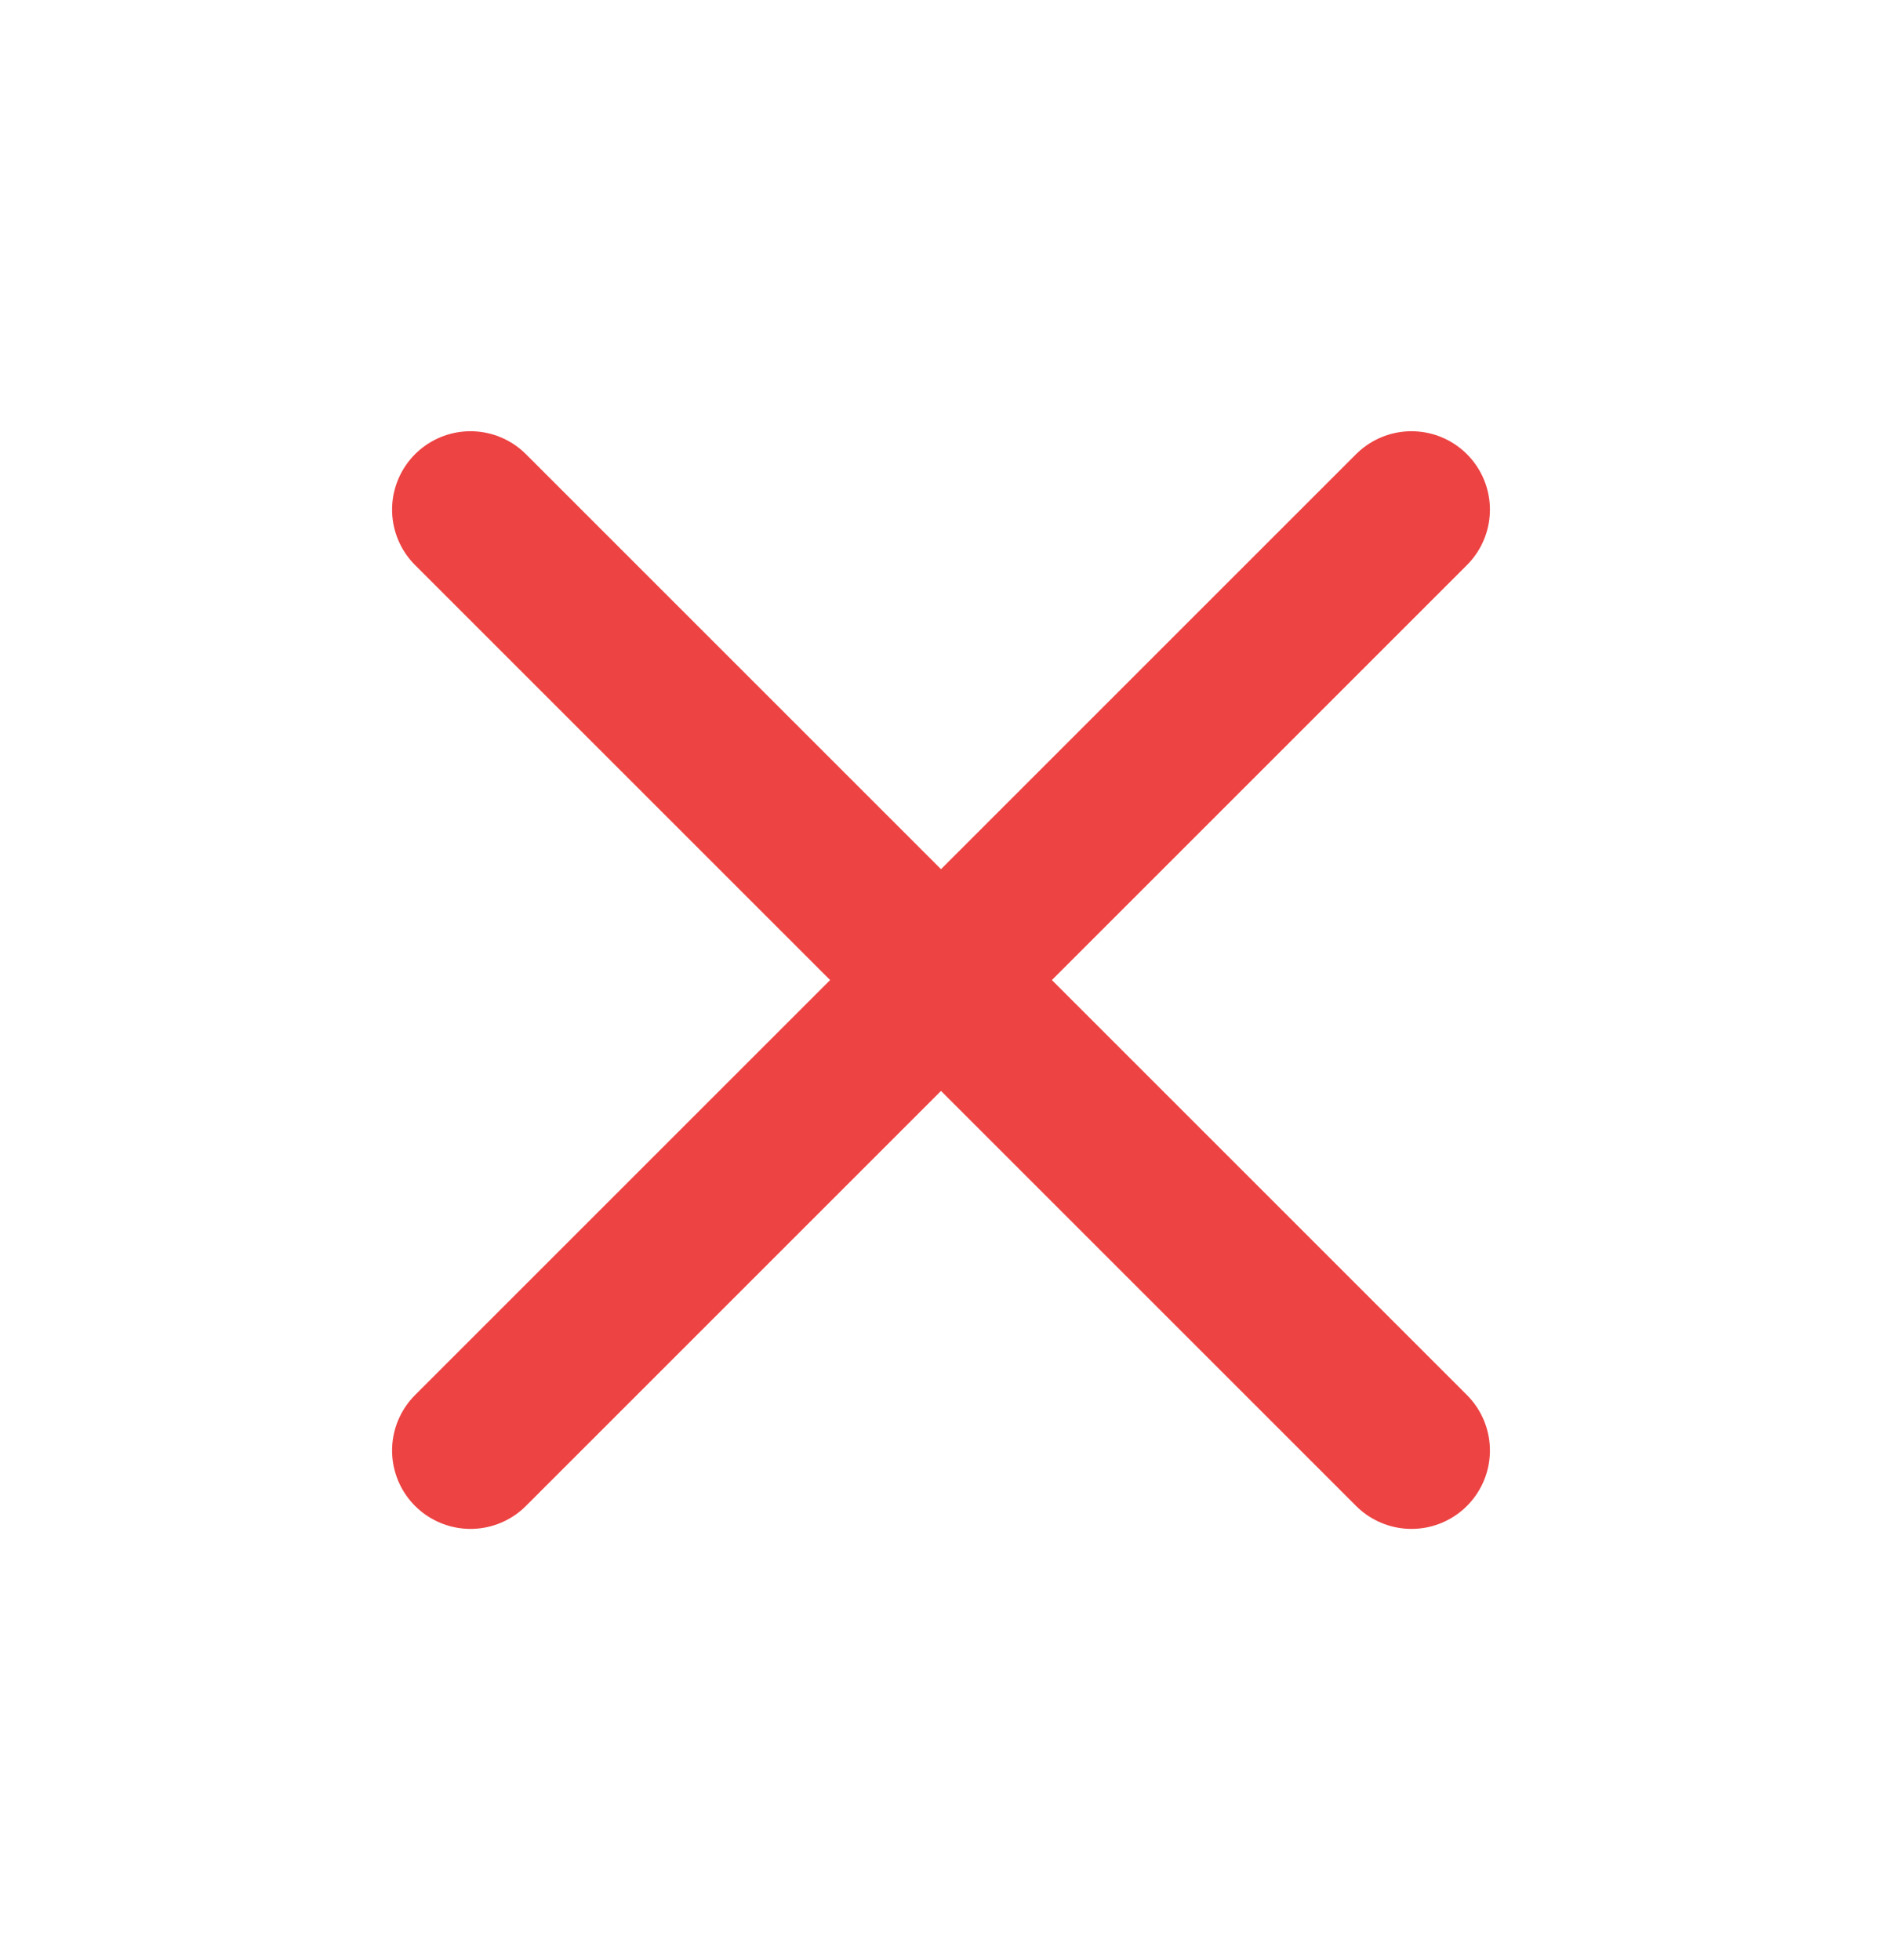 <svg width="24" height="25" viewBox="0 0 24 25" fill="none" xmlns="http://www.w3.org/2000/svg">
<path d="M18 6.5L6 18.5" stroke="#ED4343" stroke-width="2" stroke-linecap="round" stroke-linejoin="round"/>
<path d="M6 6.5L18 18.5" stroke="#ED4343" stroke-width="2" stroke-linecap="round" stroke-linejoin="round"/>
</svg>
